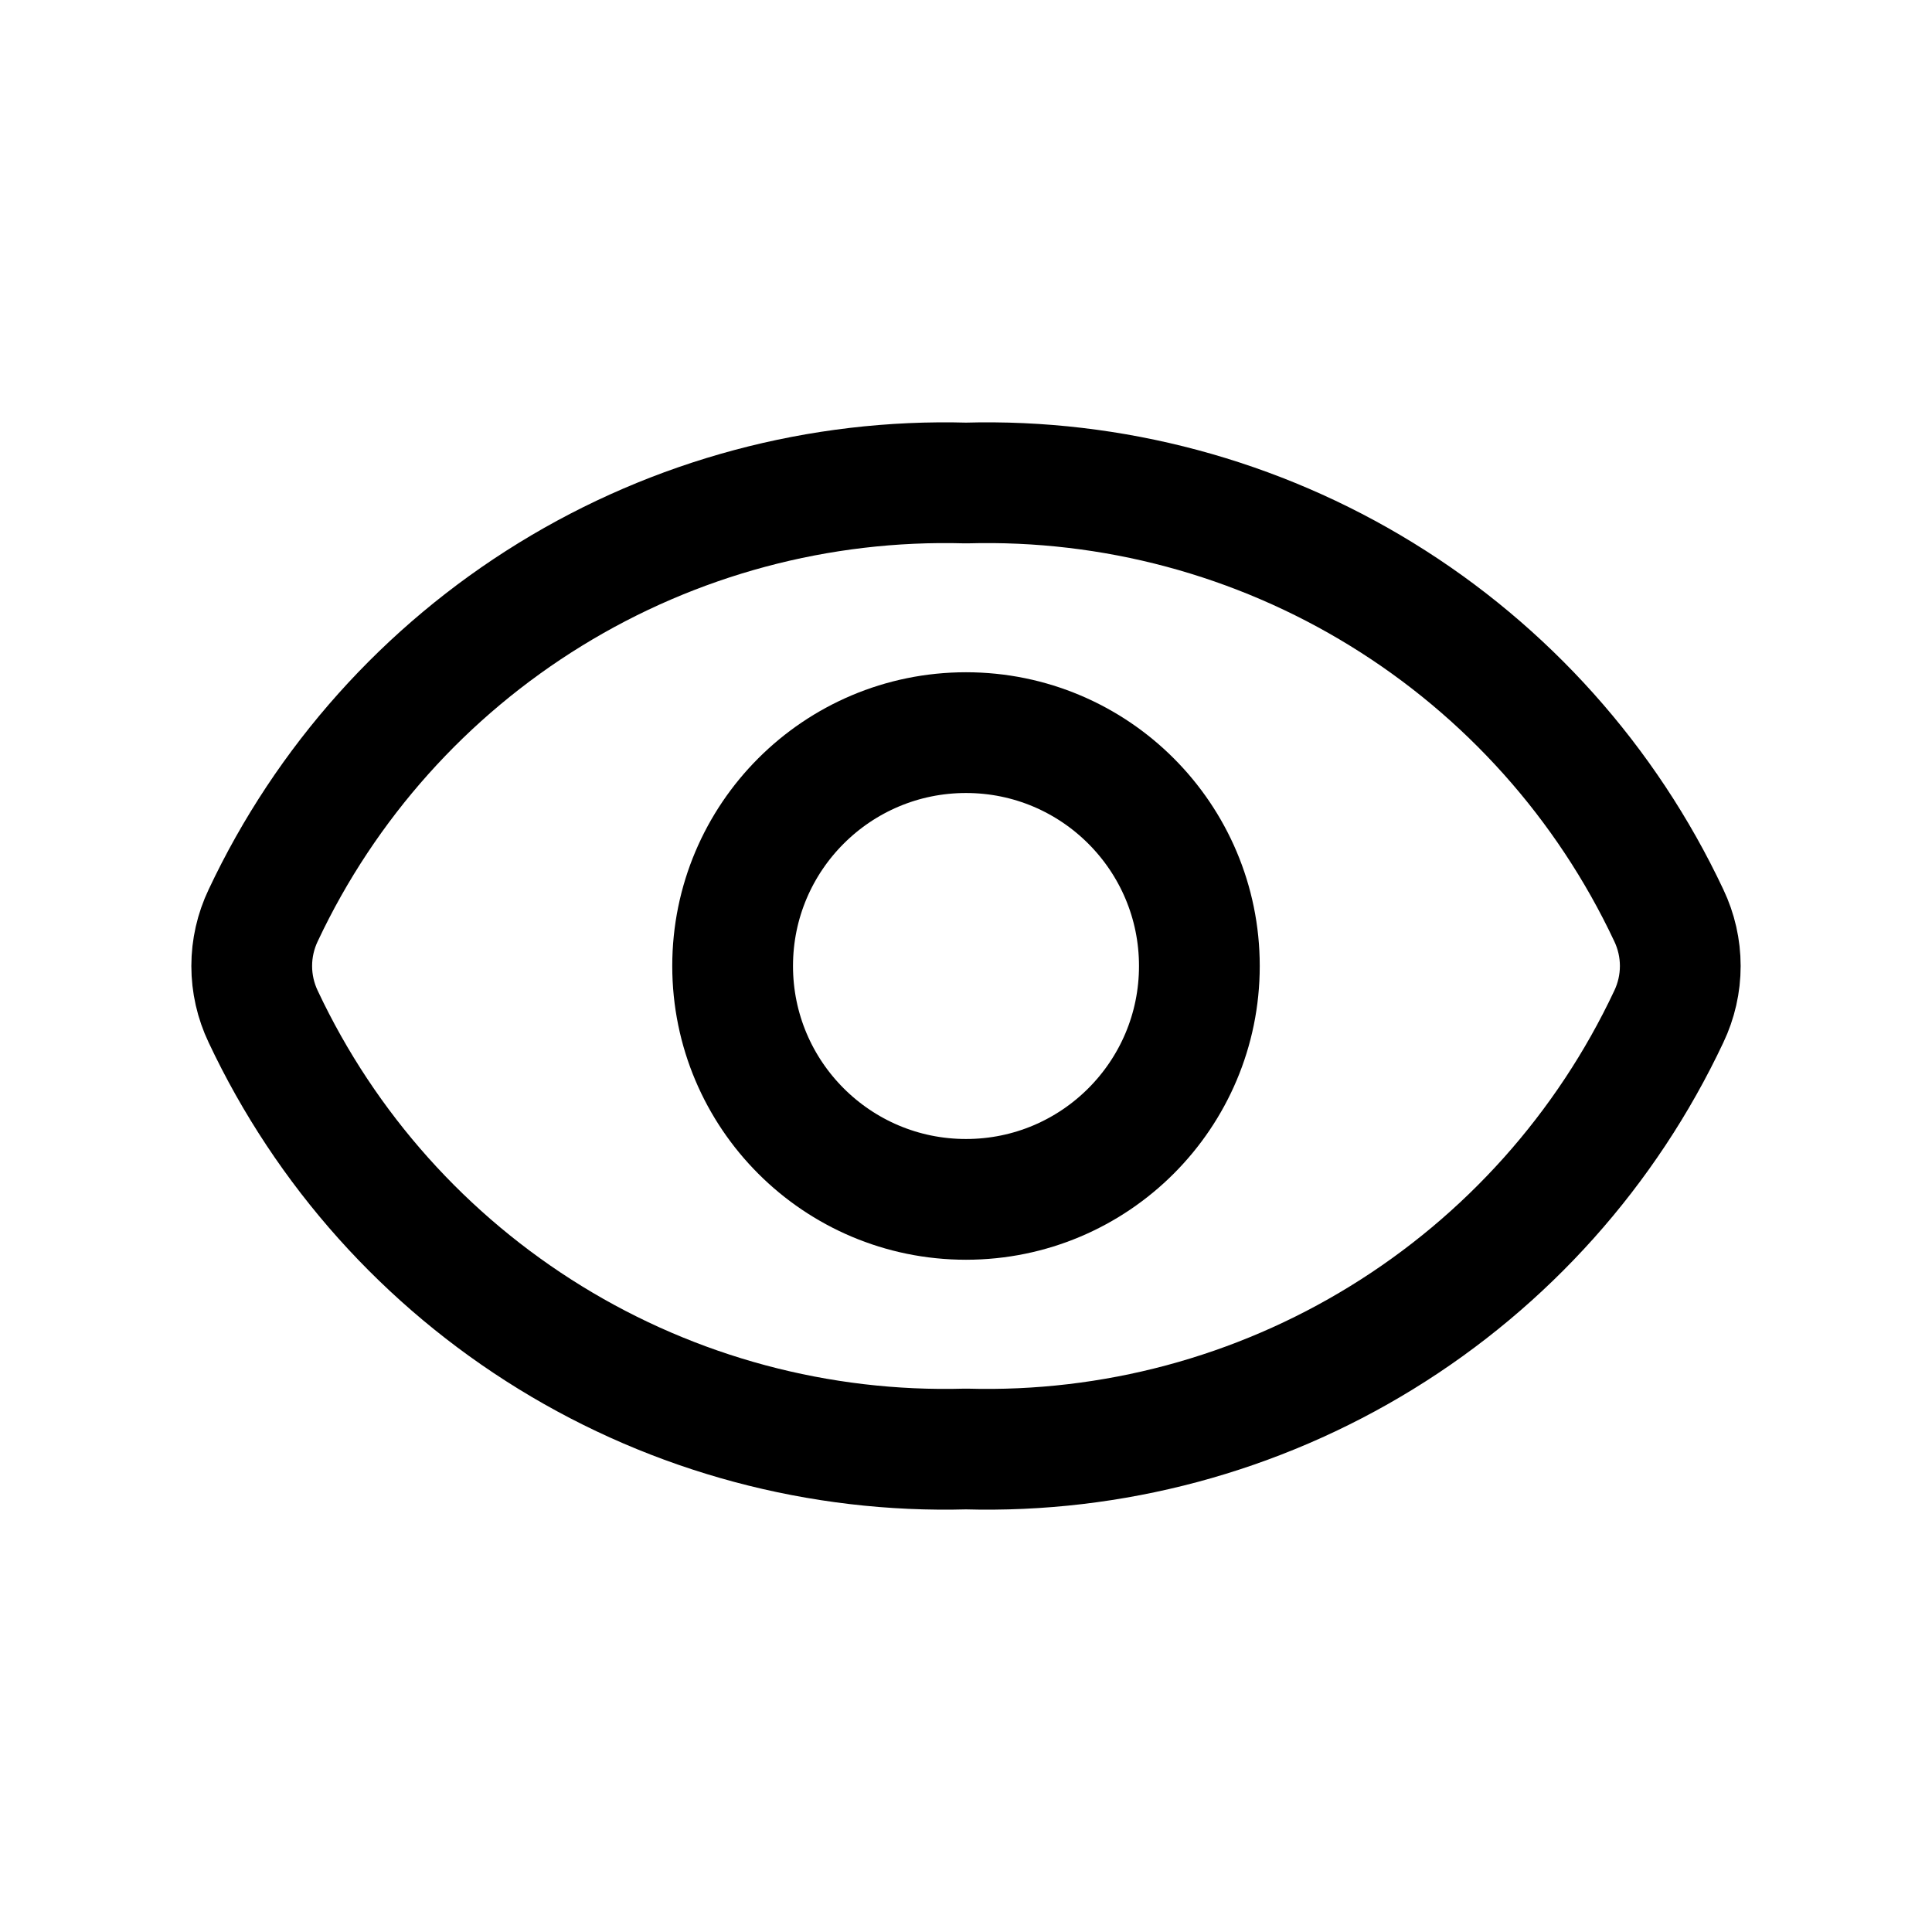 <svg width="24" height="24" viewBox="0 0 24 24" fill="none" xmlns="http://www.w3.org/2000/svg">
<path d="M3.27 12.63C3.176 12.433 3.127 12.218 3.127 12C3.127 11.782 3.176 11.567 3.27 11.37C4.045 9.723 5.284 8.338 6.835 7.384C8.385 6.43 10.18 5.949 12 6C13.82 5.949 15.615 6.43 17.165 7.384C18.716 8.338 19.955 9.723 20.73 11.37C20.824 11.567 20.873 11.782 20.873 12C20.873 12.218 20.824 12.433 20.73 12.63C19.955 14.277 18.716 15.662 17.165 16.616C15.615 17.57 13.82 18.051 12 18C10.18 18.051 8.385 17.57 6.835 16.616C5.284 15.662 4.045 14.277 3.27 12.63Z" stroke="black" stroke-width="1.5" stroke-linecap="round" stroke-linejoin="round"/>
<path d="M12 14.899C13.601 14.899 14.899 13.601 14.899 12C14.899 10.399 13.601 9.101 12 9.101C10.399 9.101 9.101 10.399 9.101 12C9.101 13.601 10.399 14.899 12 14.899Z" stroke="black" stroke-width="1.5" stroke-linecap="round" stroke-linejoin="round"/>
</svg>
